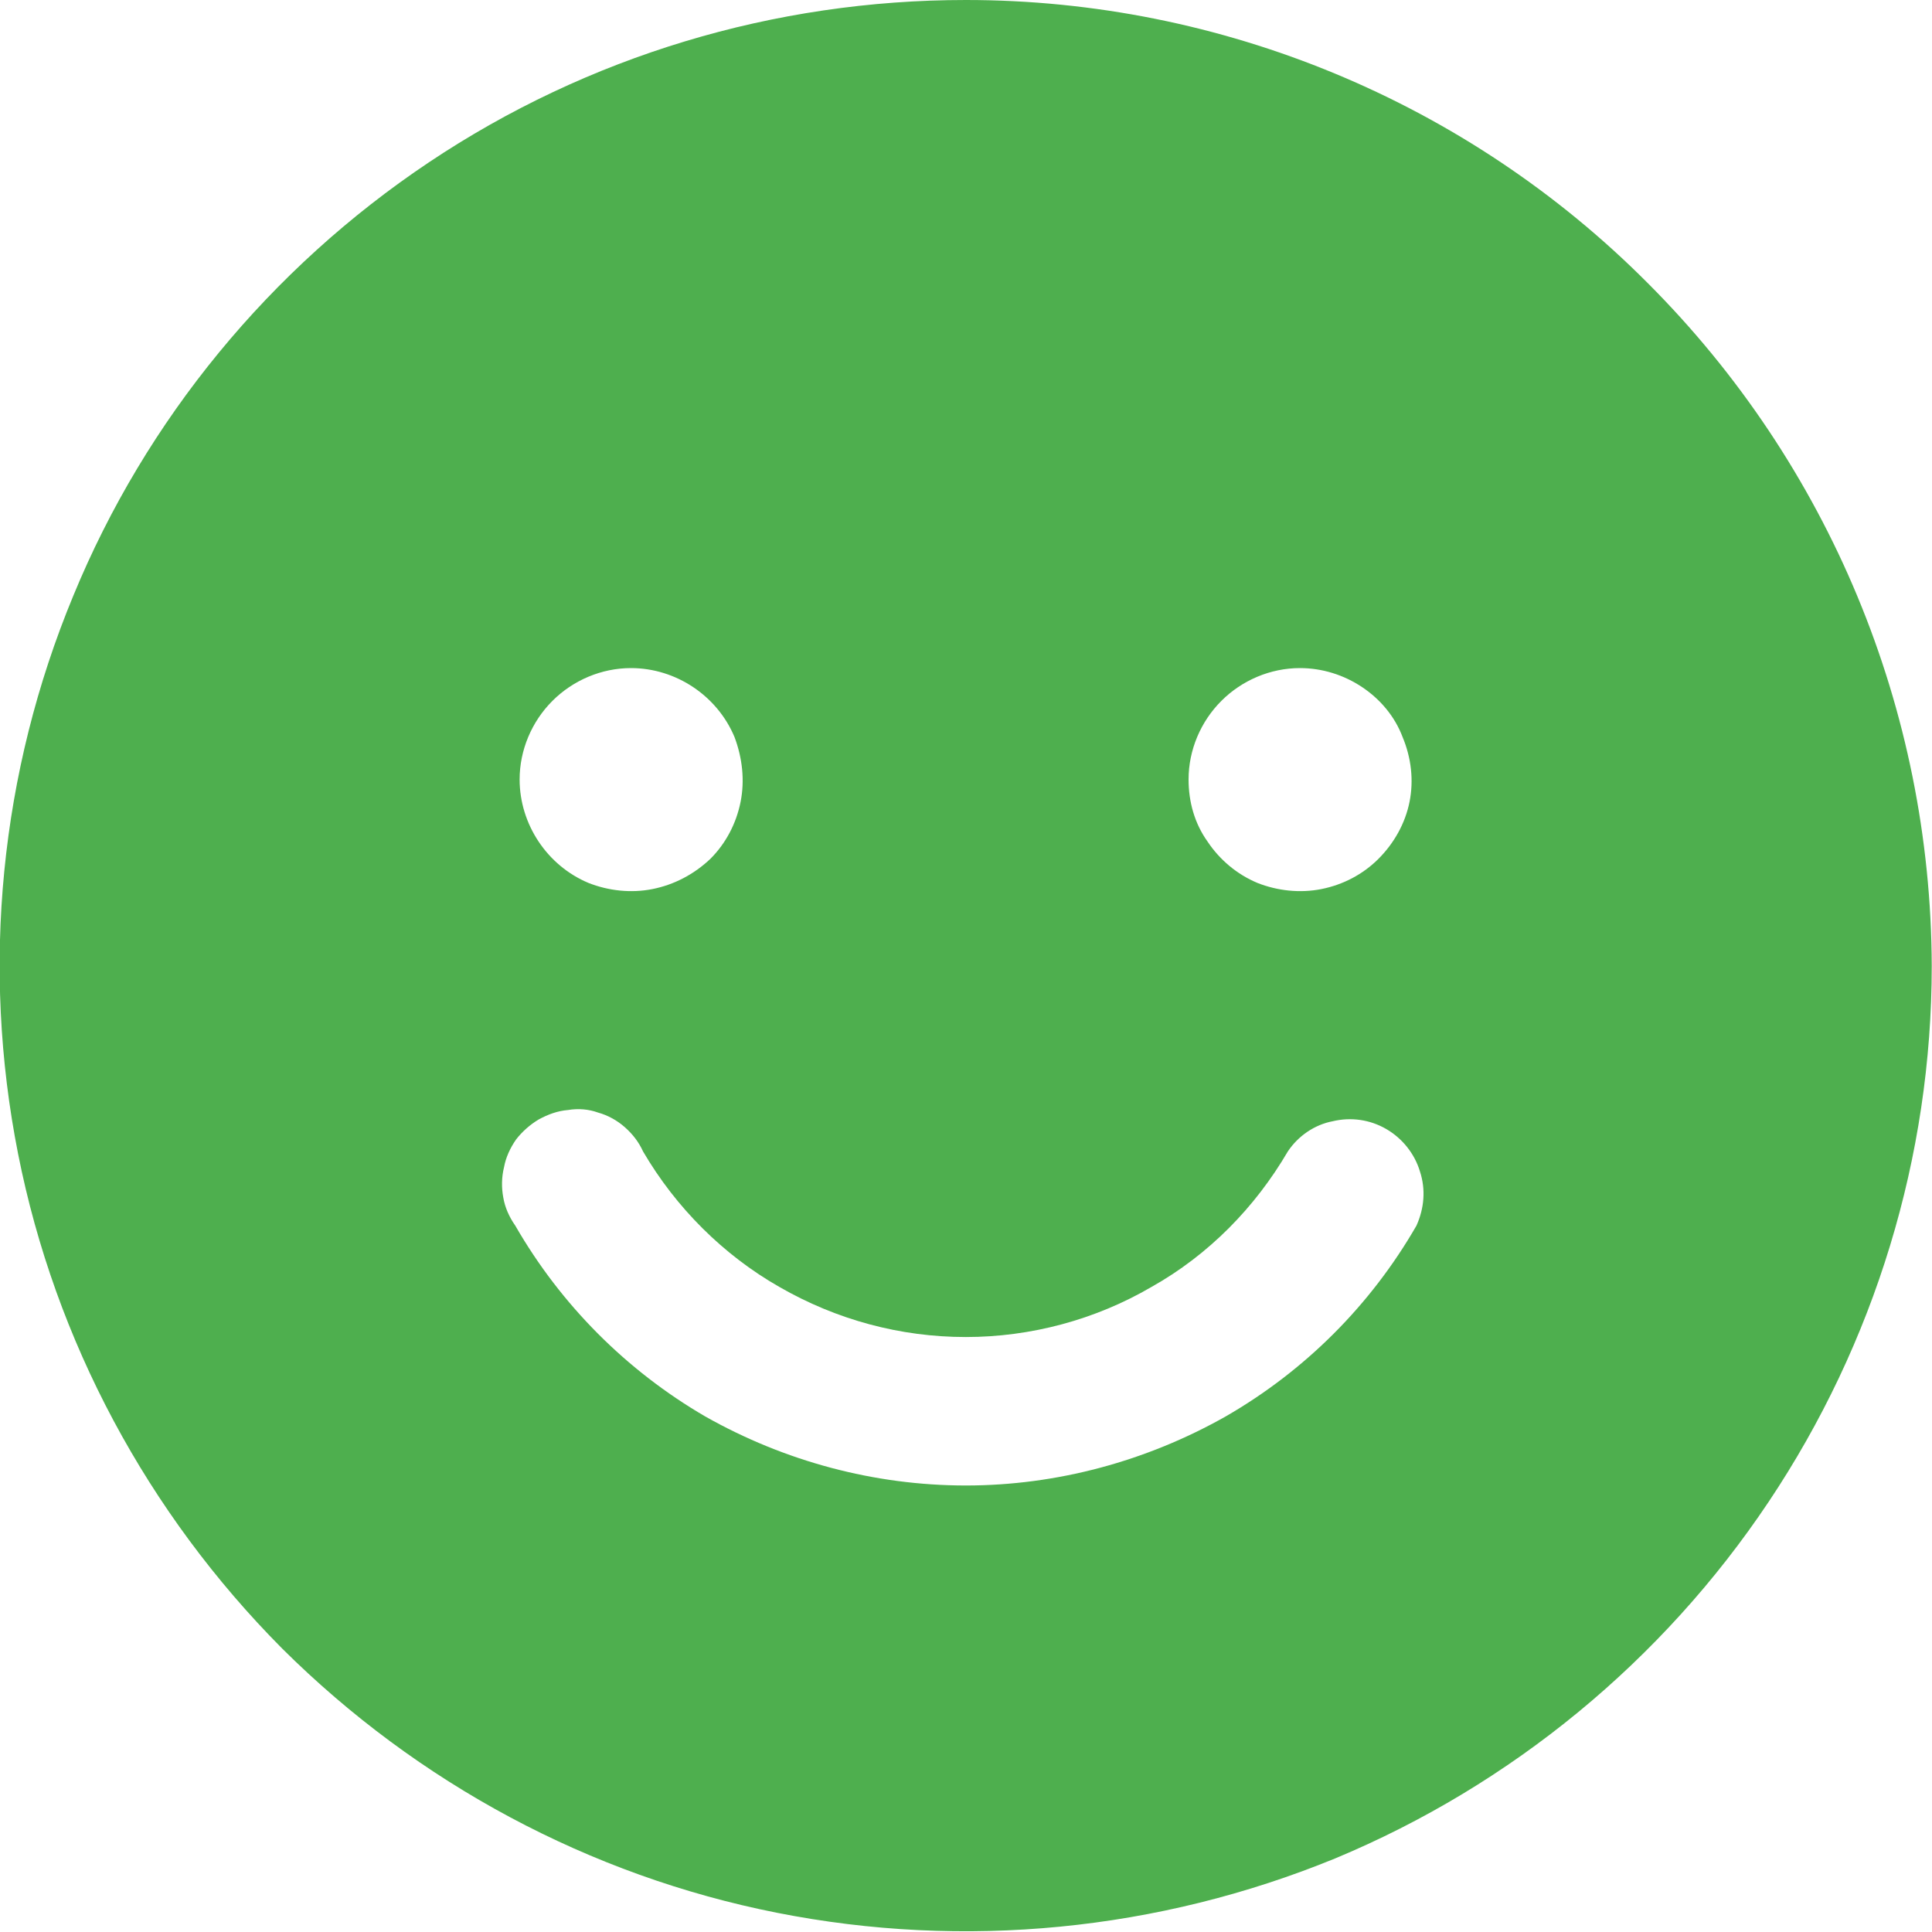 <svg width="22.383" height="22.382" viewBox="0 0 22.383 22.382" fill="none" xmlns="http://www.w3.org/2000/svg" xmlns:xlink="http://www.w3.org/1999/xlink">
	<desc>
			Created with Pixso.
	</desc>
	<defs/>
	<path id="Vector" d="M11.19 0C8.97 0 6.81 0.65 4.97 1.88C3.13 3.11 1.69 4.86 0.85 6.9C0 8.95 -0.22 11.2 0.21 13.37C0.64 15.54 1.71 17.53 3.27 19.1C4.84 20.66 6.83 21.73 9 22.16C11.17 22.59 13.42 22.37 15.47 21.53C17.51 20.68 19.26 19.24 20.49 17.4C21.72 15.56 22.38 13.4 22.38 11.19C22.37 8.22 21.19 5.38 19.09 3.28C17 1.18 14.15 0 11.19 0ZM15.06 7.74C15.32 7.74 15.57 7.82 15.78 7.96C15.99 8.1 16.16 8.3 16.25 8.54C16.35 8.78 16.38 9.04 16.33 9.29C16.28 9.54 16.15 9.77 15.97 9.95C15.79 10.13 15.56 10.25 15.31 10.3C15.06 10.35 14.8 10.32 14.57 10.23C14.33 10.13 14.13 9.96 13.99 9.75C13.84 9.54 13.77 9.29 13.77 9.03C13.77 8.69 13.91 8.36 14.15 8.12C14.39 7.88 14.72 7.74 15.06 7.74ZM7.31 7.74C7.57 7.74 7.82 7.82 8.03 7.96C8.24 8.1 8.41 8.3 8.51 8.54C8.6 8.78 8.63 9.04 8.58 9.29C8.53 9.54 8.41 9.77 8.23 9.95C8.04 10.13 7.81 10.25 7.56 10.3C7.31 10.35 7.05 10.32 6.82 10.23C6.58 10.13 6.38 9.96 6.24 9.75C6.1 9.54 6.02 9.29 6.02 9.03C6.02 8.69 6.16 8.36 6.4 8.12C6.64 7.88 6.97 7.74 7.31 7.74ZM16.41 14.2C15.88 15.12 15.12 15.88 14.2 16.41C13.28 16.93 12.24 17.21 11.19 17.21C10.13 17.21 9.09 16.93 8.17 16.41C7.26 15.88 6.5 15.12 5.97 14.2C5.9 14.1 5.85 13.99 5.83 13.87C5.81 13.76 5.81 13.64 5.84 13.52C5.86 13.41 5.91 13.3 5.98 13.2C6.05 13.11 6.14 13.03 6.24 12.97C6.35 12.91 6.46 12.87 6.58 12.86C6.7 12.84 6.82 12.85 6.93 12.89C7.04 12.92 7.15 12.98 7.24 13.06C7.33 13.14 7.4 13.23 7.45 13.34C7.83 13.99 8.38 14.54 9.03 14.91C9.69 15.29 10.43 15.49 11.19 15.49C11.94 15.49 12.69 15.29 13.34 14.91C14 14.54 14.54 13.99 14.92 13.34C15.04 13.16 15.23 13.03 15.44 12.99C15.65 12.94 15.87 12.97 16.06 13.08C16.25 13.19 16.39 13.37 16.45 13.57C16.52 13.78 16.5 14 16.41 14.2Z" fill="#4EAF4E" fill-opacity="1" fill-rule="nonzero"/>
</svg>
